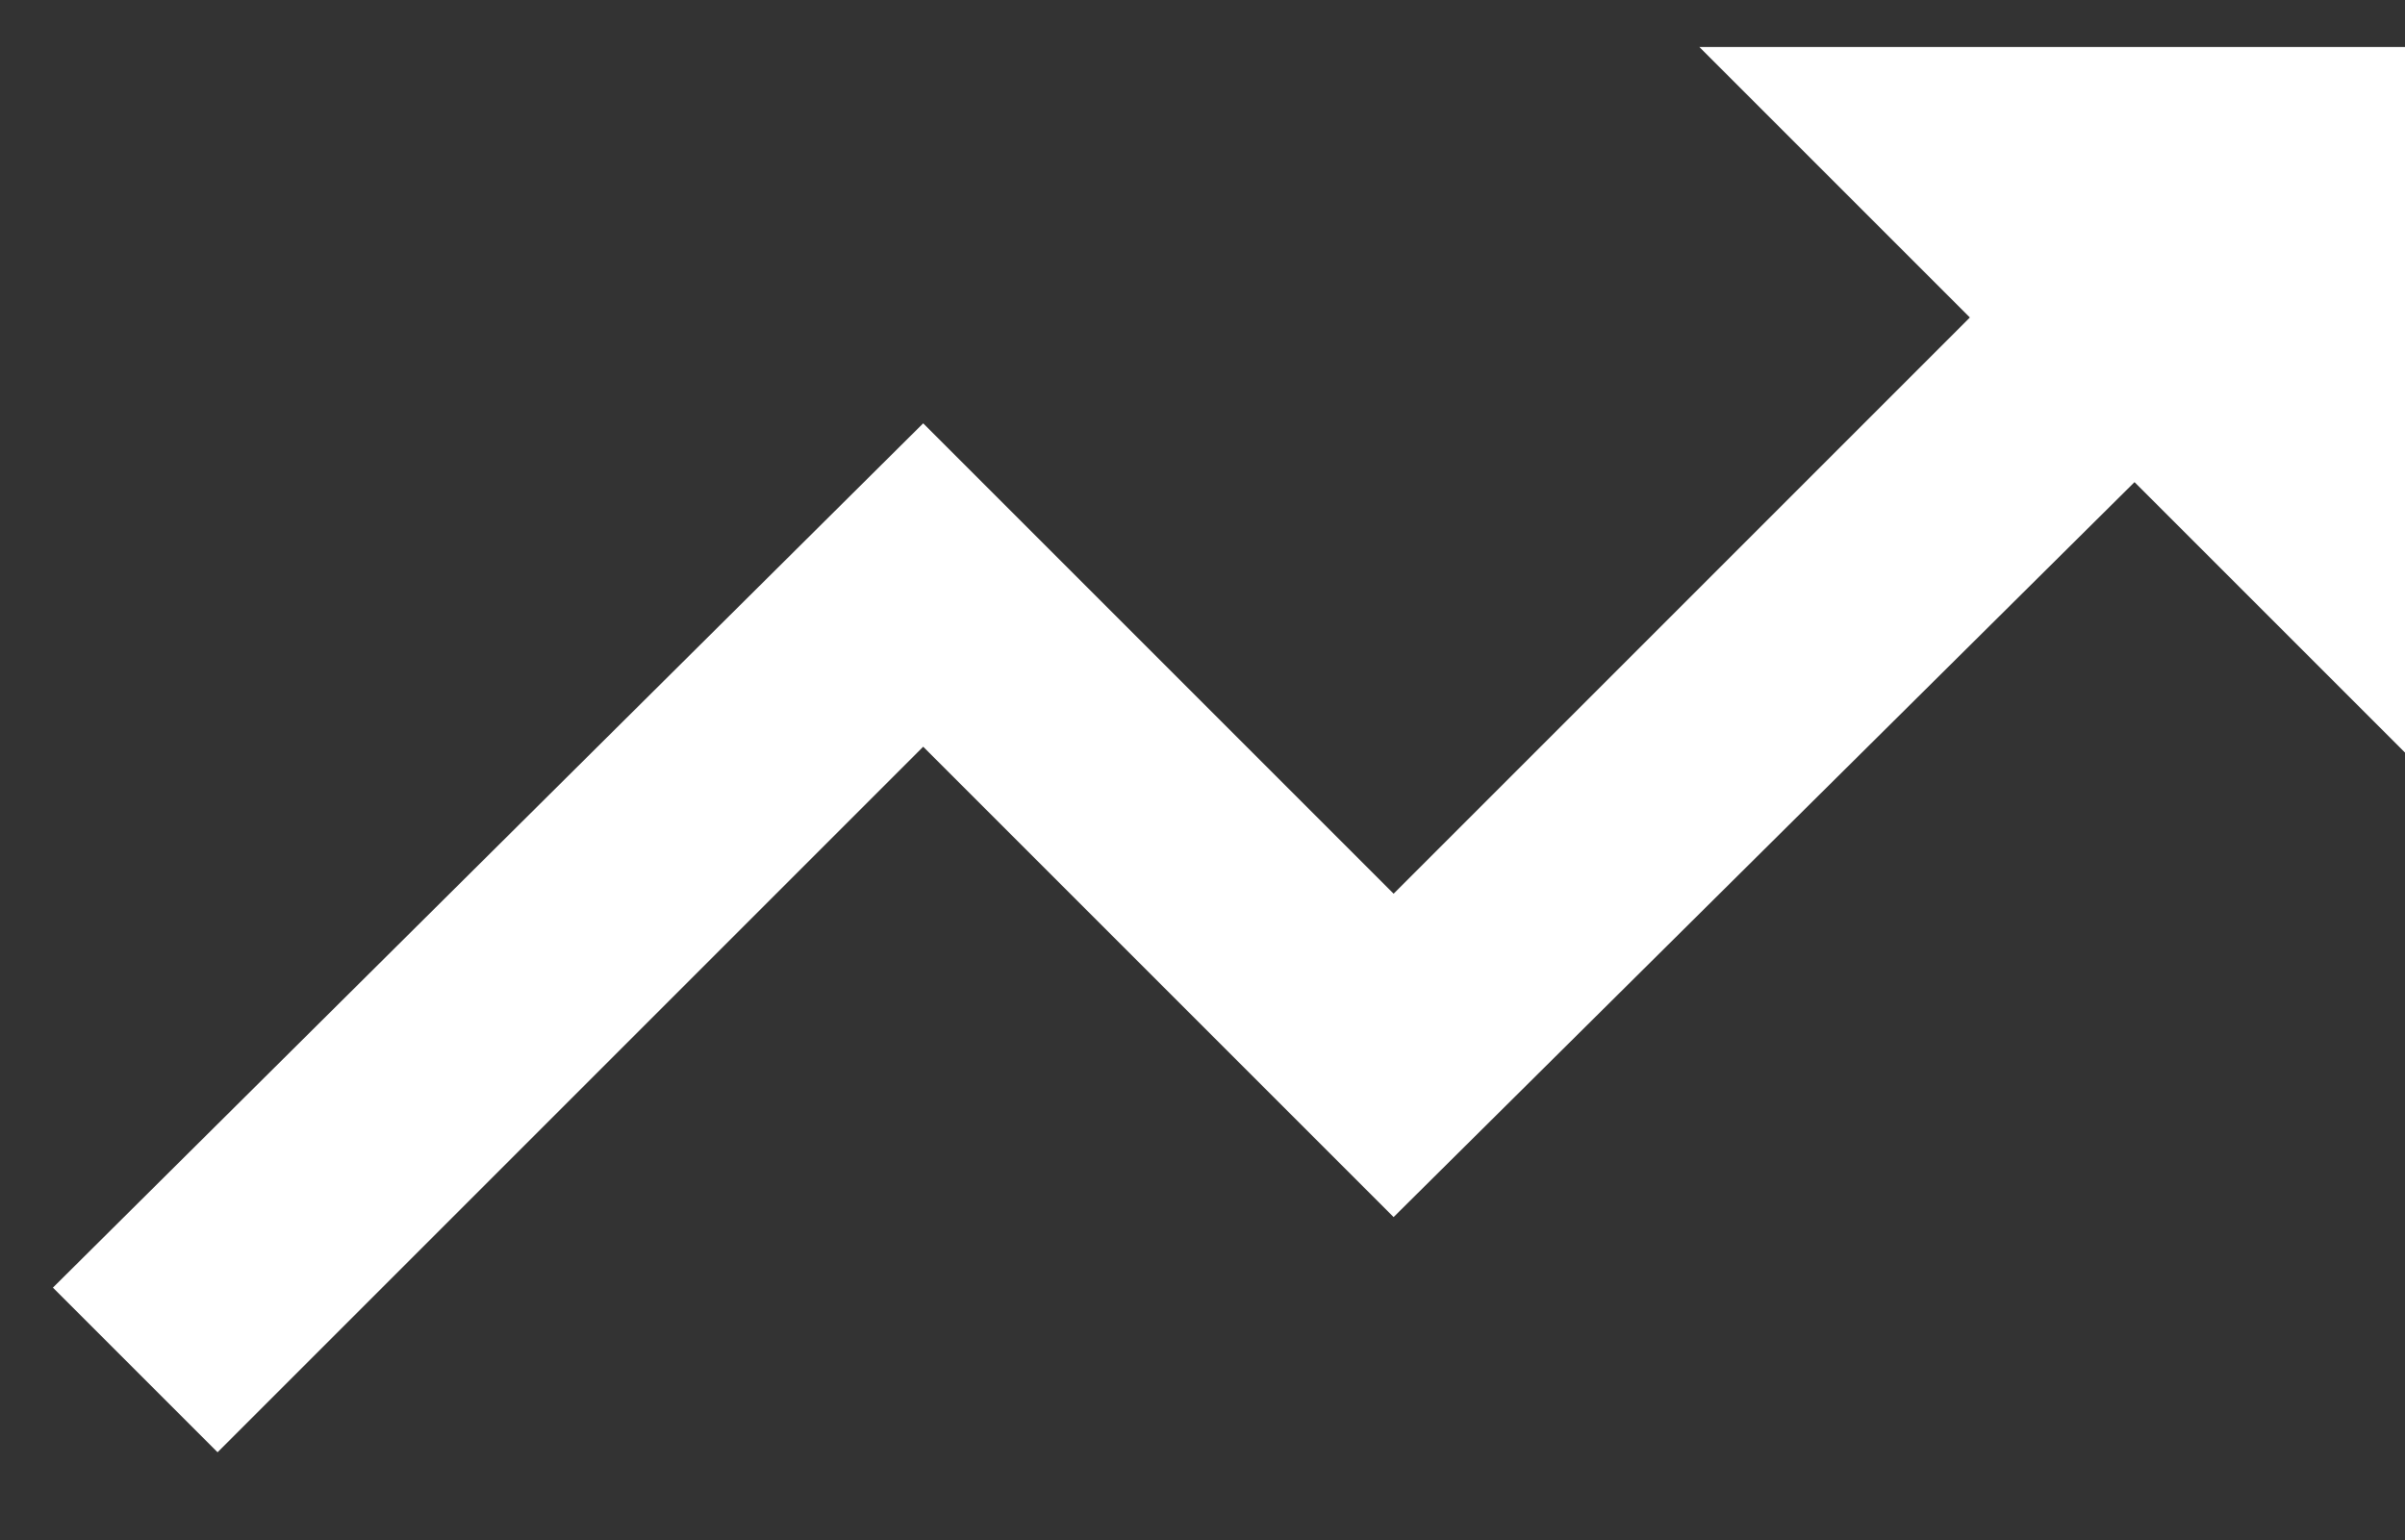 <?xml version="1.0" encoding="utf-8"?>
<!-- Generator: Adobe Illustrator 28.0.0, SVG Export Plug-In . SVG Version: 6.00 Build 0)  -->
<svg version="1.1" id="Layer_1" xmlns="http://www.w3.org/2000/svg" xmlns:xlink="http://www.w3.org/1999/xlink" x="0px" y="0px"
	 viewBox="0 0 40.9 26.2" style="enable-background:new 0 0 40.9 26.2;" xml:space="preserve">
<rect x="0" y="0" width="40.9" height="26.2" fill="#333333" stroke="none"/>
<style type="text/css">
	.st0{clip-path:url(#SVGID_00000171700522084630121950000012137300117456923559_);}
	.st1{fill:#FFFFFF;}
</style>
<g>
	<defs>
		<rect id="SVGID_1_" x="-3.1" y="-11.2" width="48" height="48"/>
	</defs>
	<clipPath id="SVGID_00000097488652265783081800000016039595111559795379_">
		<use xlink:href="#SVGID_1_"  style="overflow:visible;"/>
	</clipPath>
	<g style="clip-path:url(#SVGID_00000097488652265783081800000016039595111559795379_);">
		<path class="st1" d="M28.9,0.8l4.6,4.6l-9.8,9.8l-8-8L0.9,21.9l2.8,2.8l12-12l8,8L36.3,8.2l4.6,4.6v-12H28.9z"/>
	</g>
</g>
</svg>
